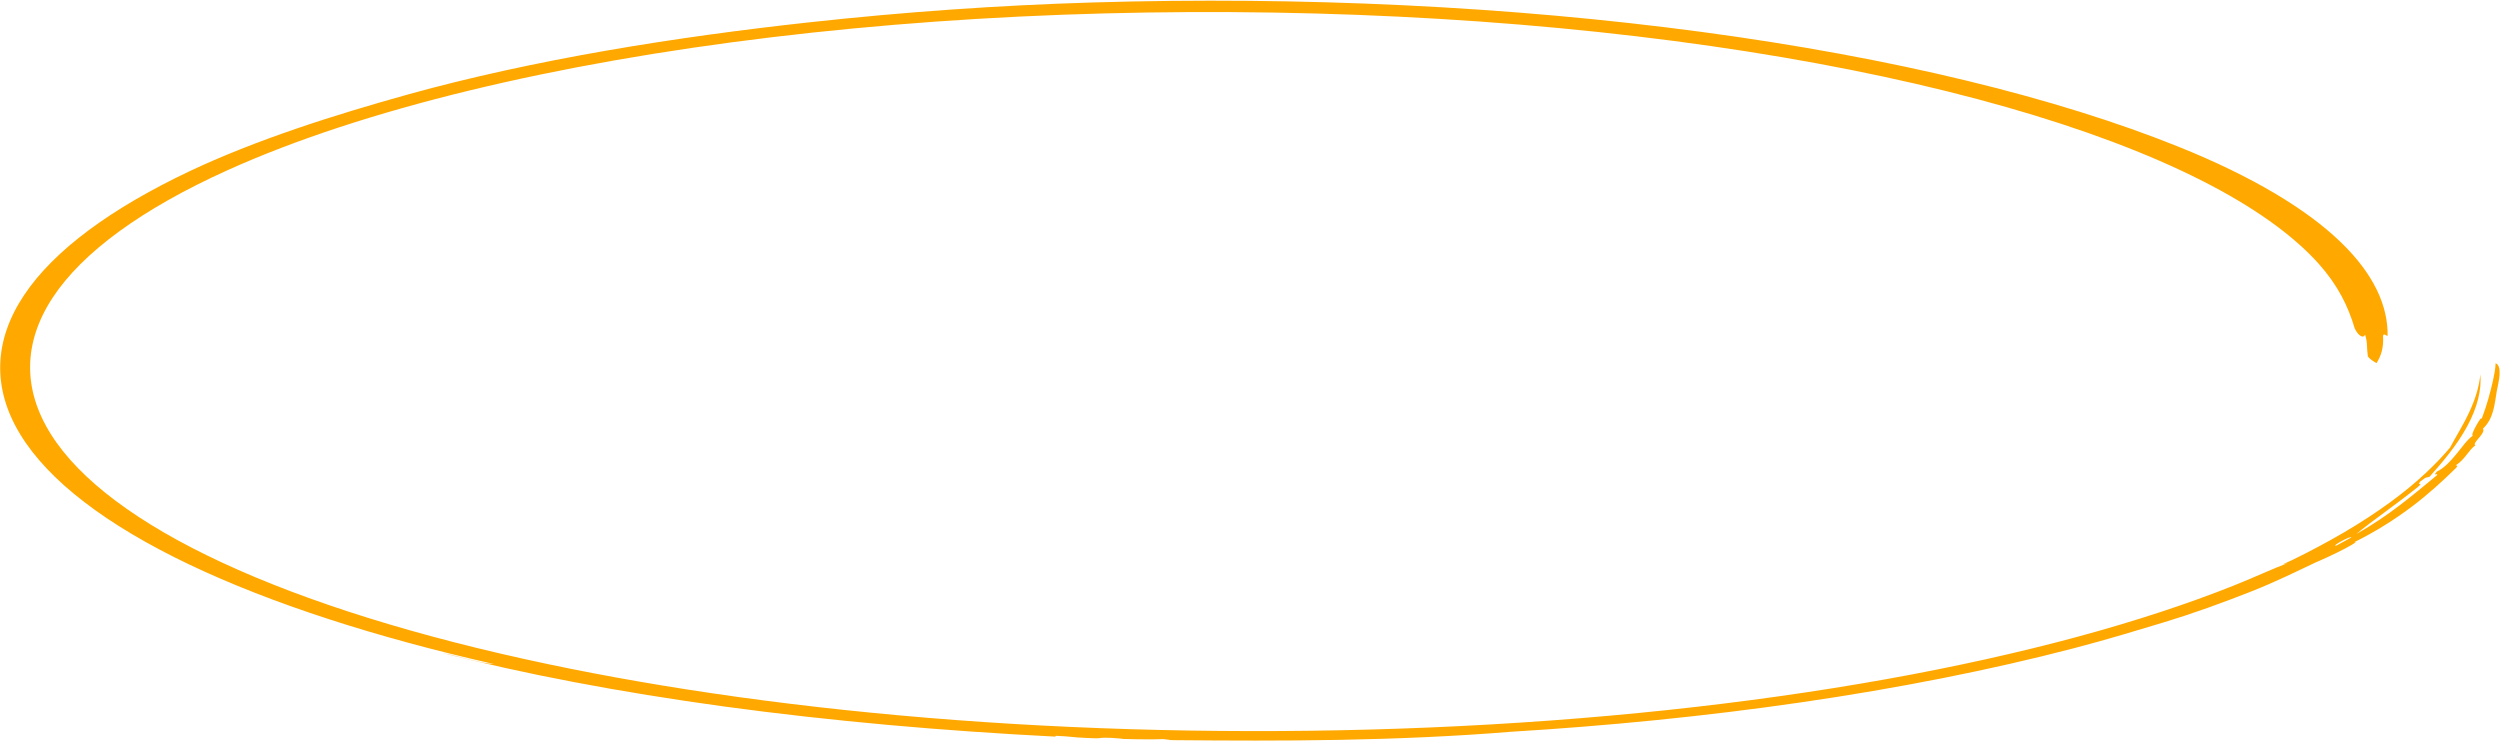 <svg xmlns="http://www.w3.org/2000/svg" width="147" height="44" viewBox="0 0 147 44" fill="none"><path fill-rule="evenodd" clip-rule="evenodd" d="M29.049 39.047C25.616 38.269 22.343 37.385 19.328 36.404C16.312 35.424 13.552 34.348 11.13 33.194C8.71 32.039 6.628 30.807 4.956 29.52C3.28 28.235 2.014 26.896 1.187 25.535C-0.472 22.812 -0.356 20.01 1.412 17.36C2.292 16.034 3.586 14.748 5.229 13.527C6.873 12.305 8.869 11.149 11.133 10.075C13.033 9.175 15.171 8.337 17.386 7.578C19.598 6.819 21.886 6.139 24.071 5.532C27.599 4.552 31.609 3.68 35.673 2.974C39.737 2.266 43.843 1.723 47.512 1.321C50.471 0.996 53.228 0.752 55.963 0.56C58.699 0.369 61.418 0.229 64.322 0.143C70.352 -0.036 76.498 0.018 82.538 0.309C88.578 0.6 94.501 1.131 100.08 1.88C105.661 2.629 110.896 3.595 115.61 4.736C120.325 5.876 124.522 7.189 128.082 8.622C132.464 10.381 135.632 12.308 137.614 14.218C139.606 16.129 140.418 18.018 140.392 19.747C140.255 19.738 140.173 19.563 140.121 19.753C140.173 20.425 140.002 20.952 139.735 21.356C139.562 21.237 139.374 21.152 139.232 20.961C139.193 20.693 139.189 20.502 139.178 20.313C139.168 20.124 139.154 19.937 139.064 19.679C138.93 19.965 138.605 19.644 138.453 19.3C138.07 18 137.458 16.764 136.35 15.521C134.82 13.811 132.486 12.144 129.395 10.585C126.308 9.027 122.464 7.576 117.973 6.296C113.485 5.016 108.348 3.906 102.721 3.025C97.097 2.143 90.982 1.489 84.602 1.108C78.224 0.726 71.579 0.613 64.943 0.788C58.306 0.962 51.676 1.43 45.352 2.193C39.028 2.954 33.01 4.009 27.593 5.324C22.175 6.639 17.36 8.213 13.417 9.991C8.339 12.28 4.843 14.843 3.1 17.498C1.358 20.152 1.328 22.894 3.005 25.551C4.682 28.208 8.095 30.776 13.059 33.08C18.015 35.385 24.515 37.429 32.22 39.05C35.658 39.774 39.409 40.429 43.424 40.986C47.437 41.543 51.715 42.001 56.171 42.336C65.082 43.008 74.7 43.174 84.142 42.773C88.863 42.572 93.535 42.23 98.035 41.752C102.535 41.274 106.863 40.662 110.915 39.935C114.966 39.209 118.743 38.367 122.167 37.44C125.593 36.512 128.666 35.499 131.344 34.431C132.687 33.894 133.59 33.456 134.535 33.105C133.87 33.323 134.57 33.036 134.837 32.904C135.851 32.407 136.879 31.861 137.851 31.291C138.823 30.721 139.732 30.126 140.539 29.536C142.162 28.356 143.33 27.194 144.065 26.315C144.357 25.757 144.826 25.021 145.183 24.252C145.546 23.484 145.793 22.682 145.841 22.011C145.885 22.43 145.847 22.921 145.717 23.445C145.588 23.97 145.364 24.528 145.064 25.079C144.765 25.631 144.392 26.176 144 26.678C143.61 27.181 143.201 27.64 142.863 28.025C142.612 28.135 142.771 27.956 142.312 28.315C142.064 28.616 142.562 28.297 142.158 28.645C140.831 29.709 139.461 30.639 138.549 31.4C139.634 30.788 140.387 30.255 141.1 29.714C141.809 29.172 142.479 28.621 143.286 27.95C143.401 27.745 142.977 28.078 143.297 27.721C143.668 27.56 144.072 27.144 144.423 26.713C144.78 26.282 145.078 25.837 145.401 25.619C145.305 25.587 145.468 25.268 145.619 24.994C145.773 24.72 145.925 24.491 145.917 24.642C146.268 23.722 146.426 23.052 146.55 22.538C146.667 22.024 146.734 21.664 146.742 21.361C146.938 21.431 146.994 21.704 146.975 22.029C146.956 22.355 146.858 22.732 146.808 23.012C146.676 23.806 146.62 24.623 145.996 25.204C146.092 25.337 145.929 25.549 145.764 25.744C145.601 25.94 145.434 26.119 145.553 26.193C145.363 26.306 145.209 26.525 145.028 26.752C144.848 26.98 144.644 27.215 144.391 27.36C144.464 27.376 144.589 27.36 144.341 27.586C143.628 28.284 142.795 29.054 141.801 29.801C140.81 30.549 139.659 31.273 138.43 31.881C138.737 31.798 138.084 32.169 137.375 32.514C136.67 32.86 135.915 33.181 136.228 33.037C135.202 33.52 133.84 34.204 132.33 34.795C131.654 35.061 130.751 35.408 129.83 35.735C128.91 36.063 127.972 36.372 127.29 36.576C125.784 37.029 124.043 37.568 121.929 38.12C117.043 39.396 111.584 40.473 105.929 41.295C100.276 42.12 94.438 42.69 88.846 43.028C85.573 43.297 82.126 43.442 78.771 43.504C75.412 43.566 72.149 43.548 69.139 43.522C67.394 43.503 69.664 43.491 68.405 43.459C67.669 43.497 66.155 43.458 65.404 43.429C65.809 43.438 66.309 43.43 65.79 43.408C64.112 43.322 65.257 43.457 63.908 43.392C62.915 43.352 63.122 43.309 62.077 43.265L62.052 43.313C58.795 43.148 55.491 42.92 52.224 42.626C48.955 42.331 45.725 41.97 42.617 41.547C39.513 41.122 36.527 40.637 33.738 40.105C30.948 39.574 28.355 38.996 26.014 38.394C26.491 38.485 27.044 38.64 27.584 38.775C28.124 38.91 28.649 39.027 29.049 39.047ZM137.375 32.083C137.677 31.923 137.972 31.763 138.261 31.601C138.249 31.538 137.944 31.675 137.68 31.819C137.417 31.963 137.192 32.113 137.375 32.083Z" fill="#FFA800"></path></svg>